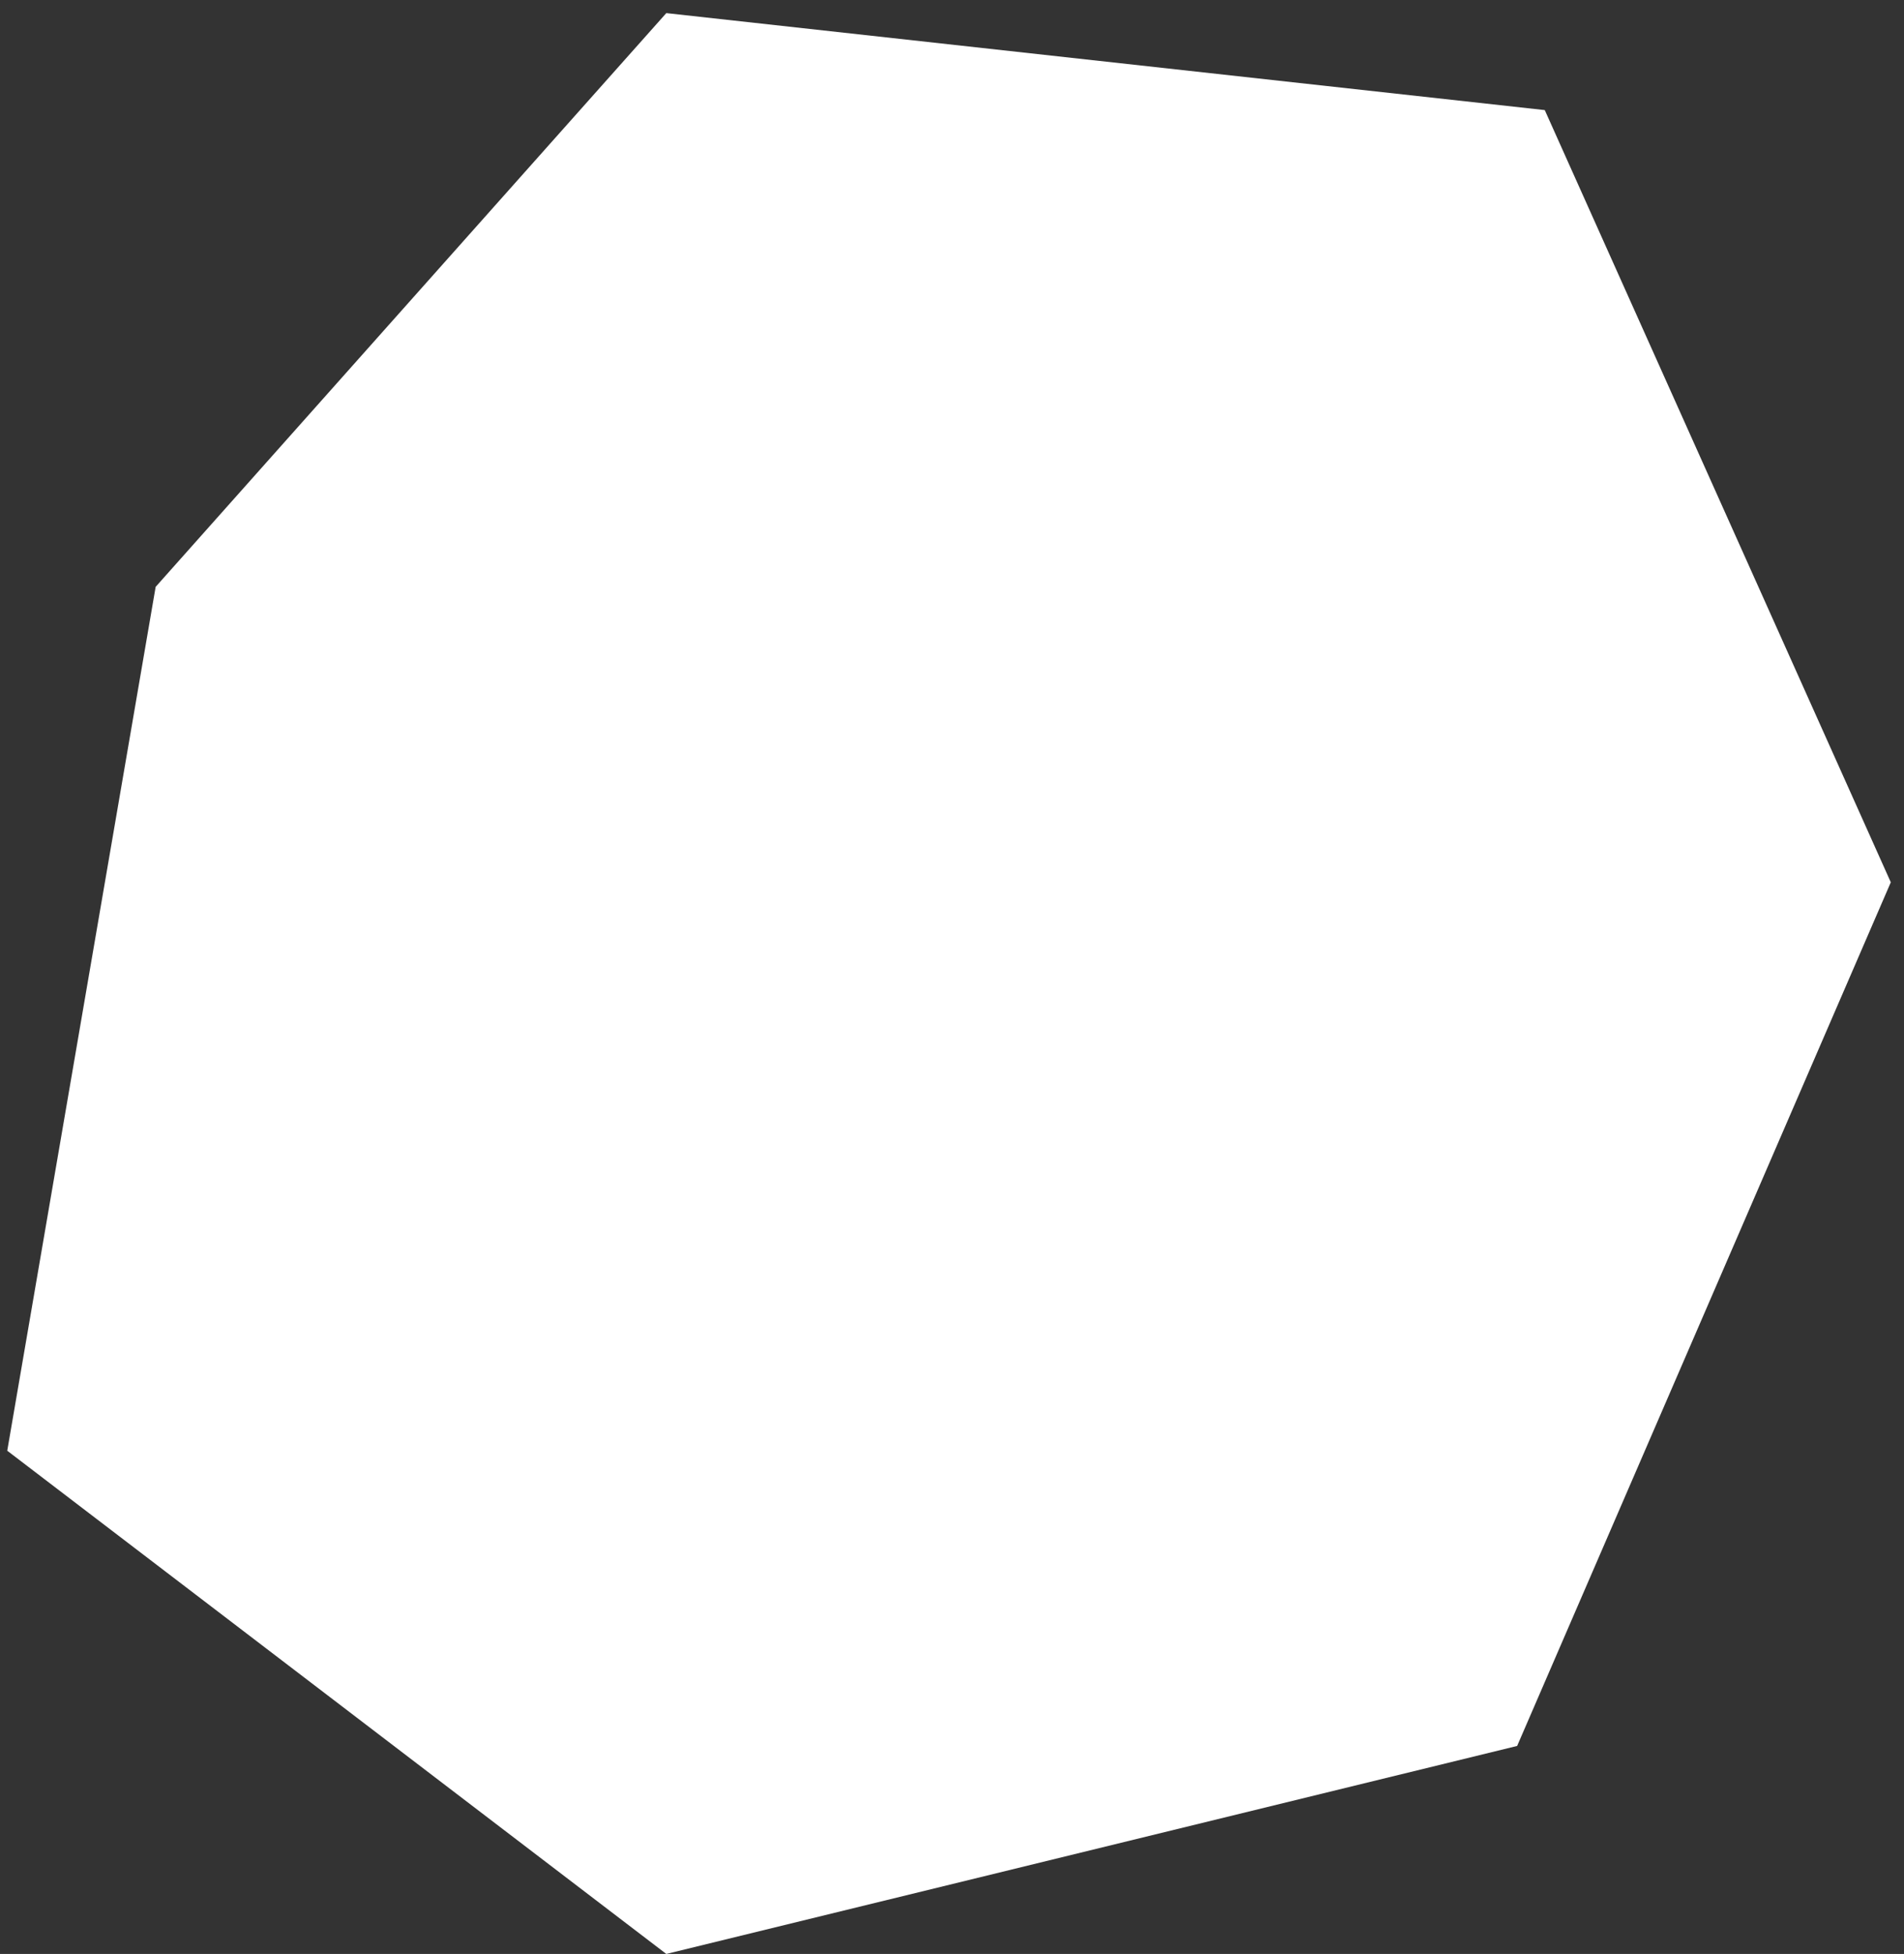 <svg width="77" height="79" viewBox="0 0 77 79" fill="none" xmlns="http://www.w3.org/2000/svg">
<rect x="0" y="0" width="77" height="79" fill="#333333" stroke="none"/>
<path d="M6.295 23.727L26.946 0.53L62.472 4.451L76.466 35.672L61.355 70.59L26.946 79L0.293 58.654L6.295 23.727Z" fill="white"/>
</svg>
